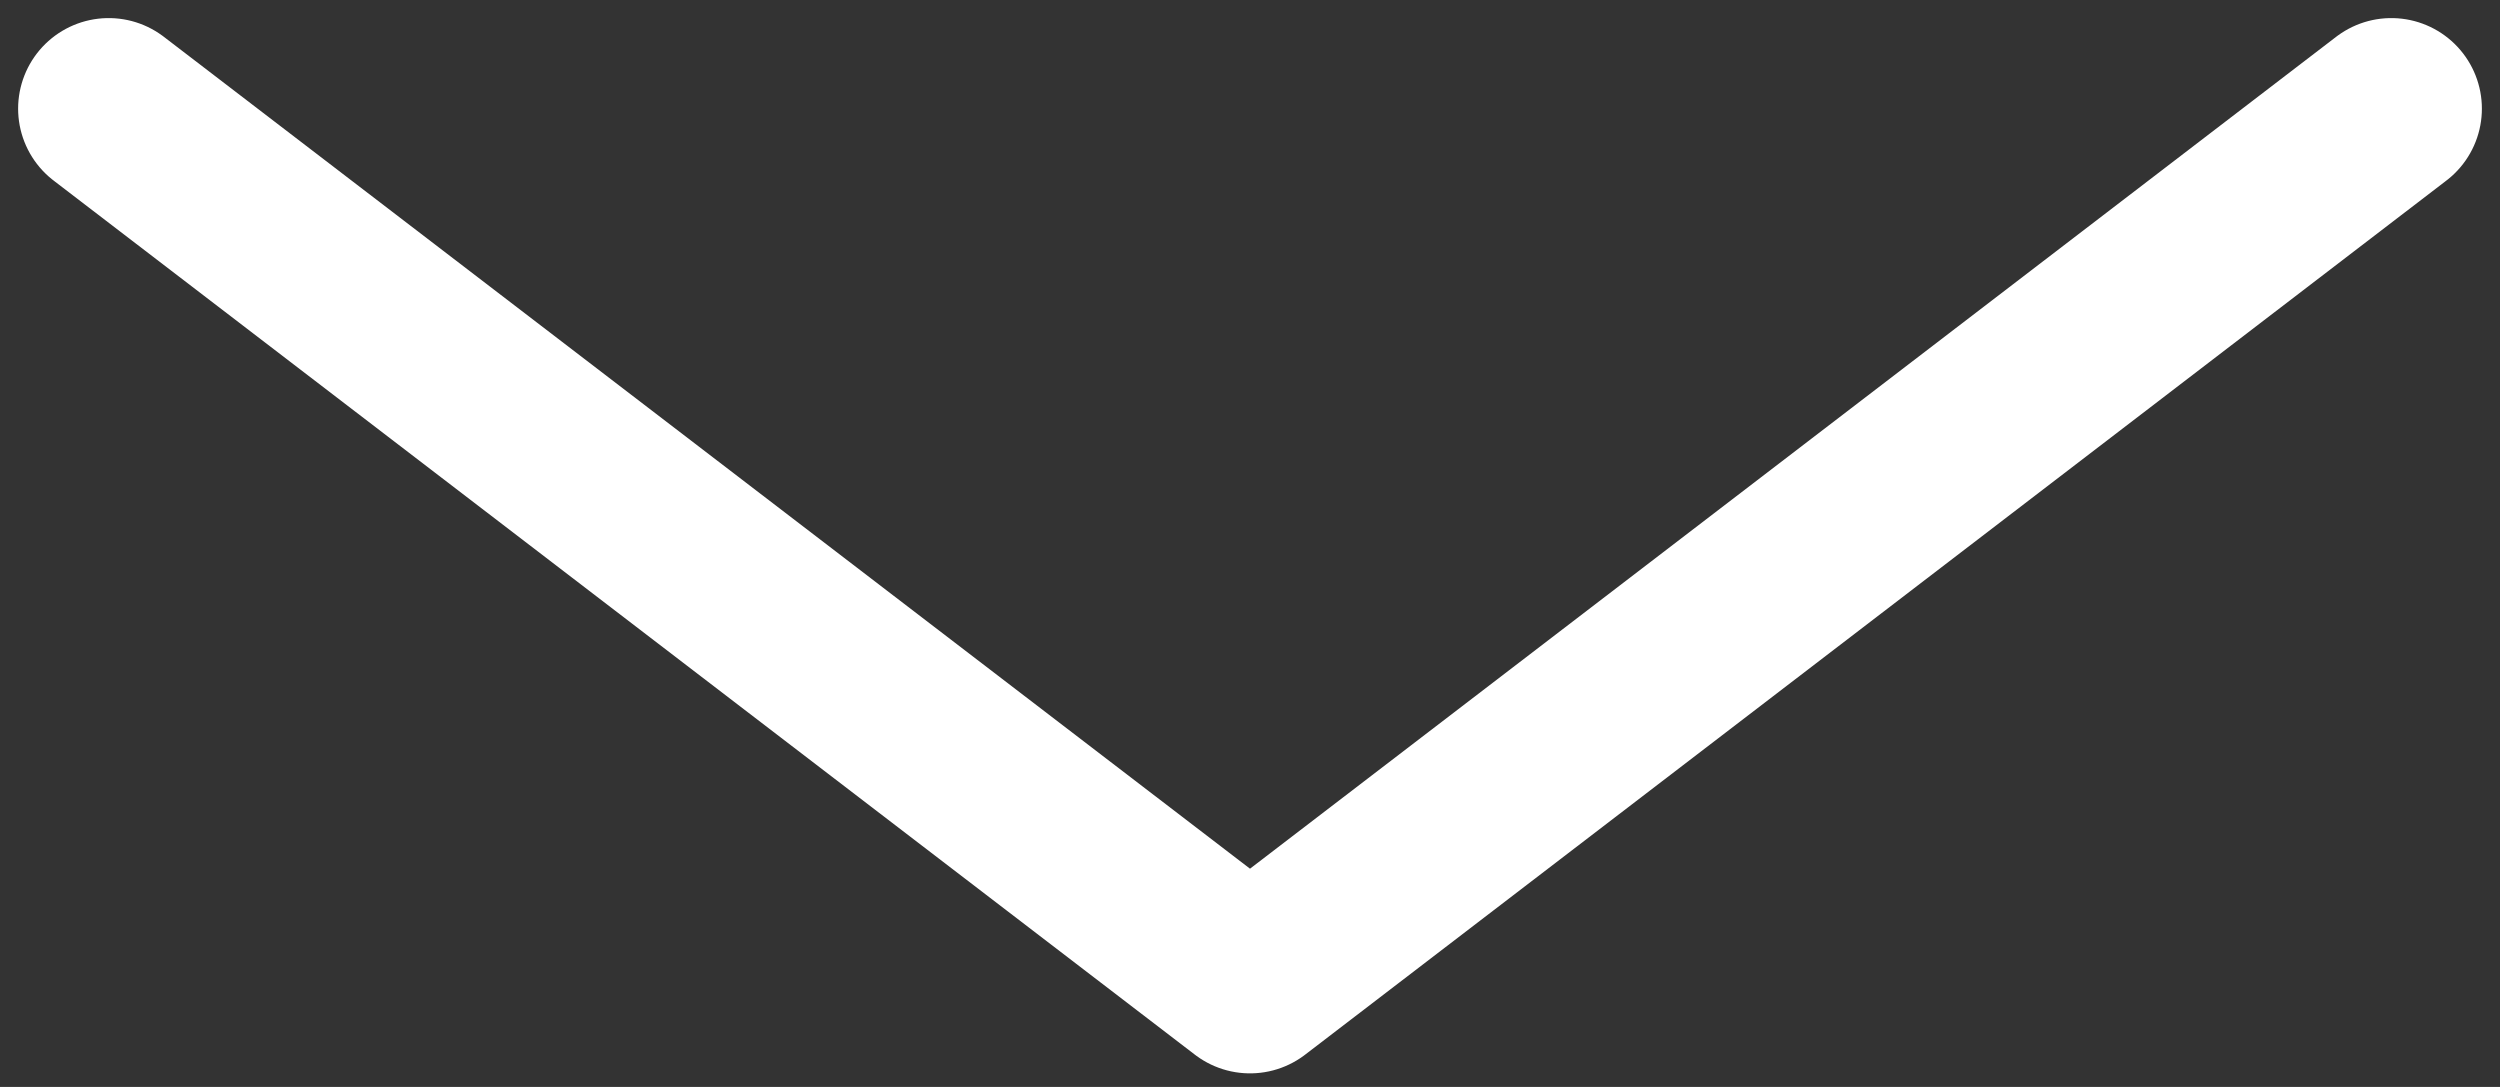 <svg width="69" height="30" viewBox="0 0 69 30" fill="none" xmlns="http://www.w3.org/2000/svg">
<rect x="0" y="0" width="69" height="30" fill="#333333" stroke="none"/>
<path d="M3 2.999L34.5 27.125L66 2.999" stroke="white" stroke-width="5" stroke-linecap="round" stroke-linejoin="round"/>
</svg>
